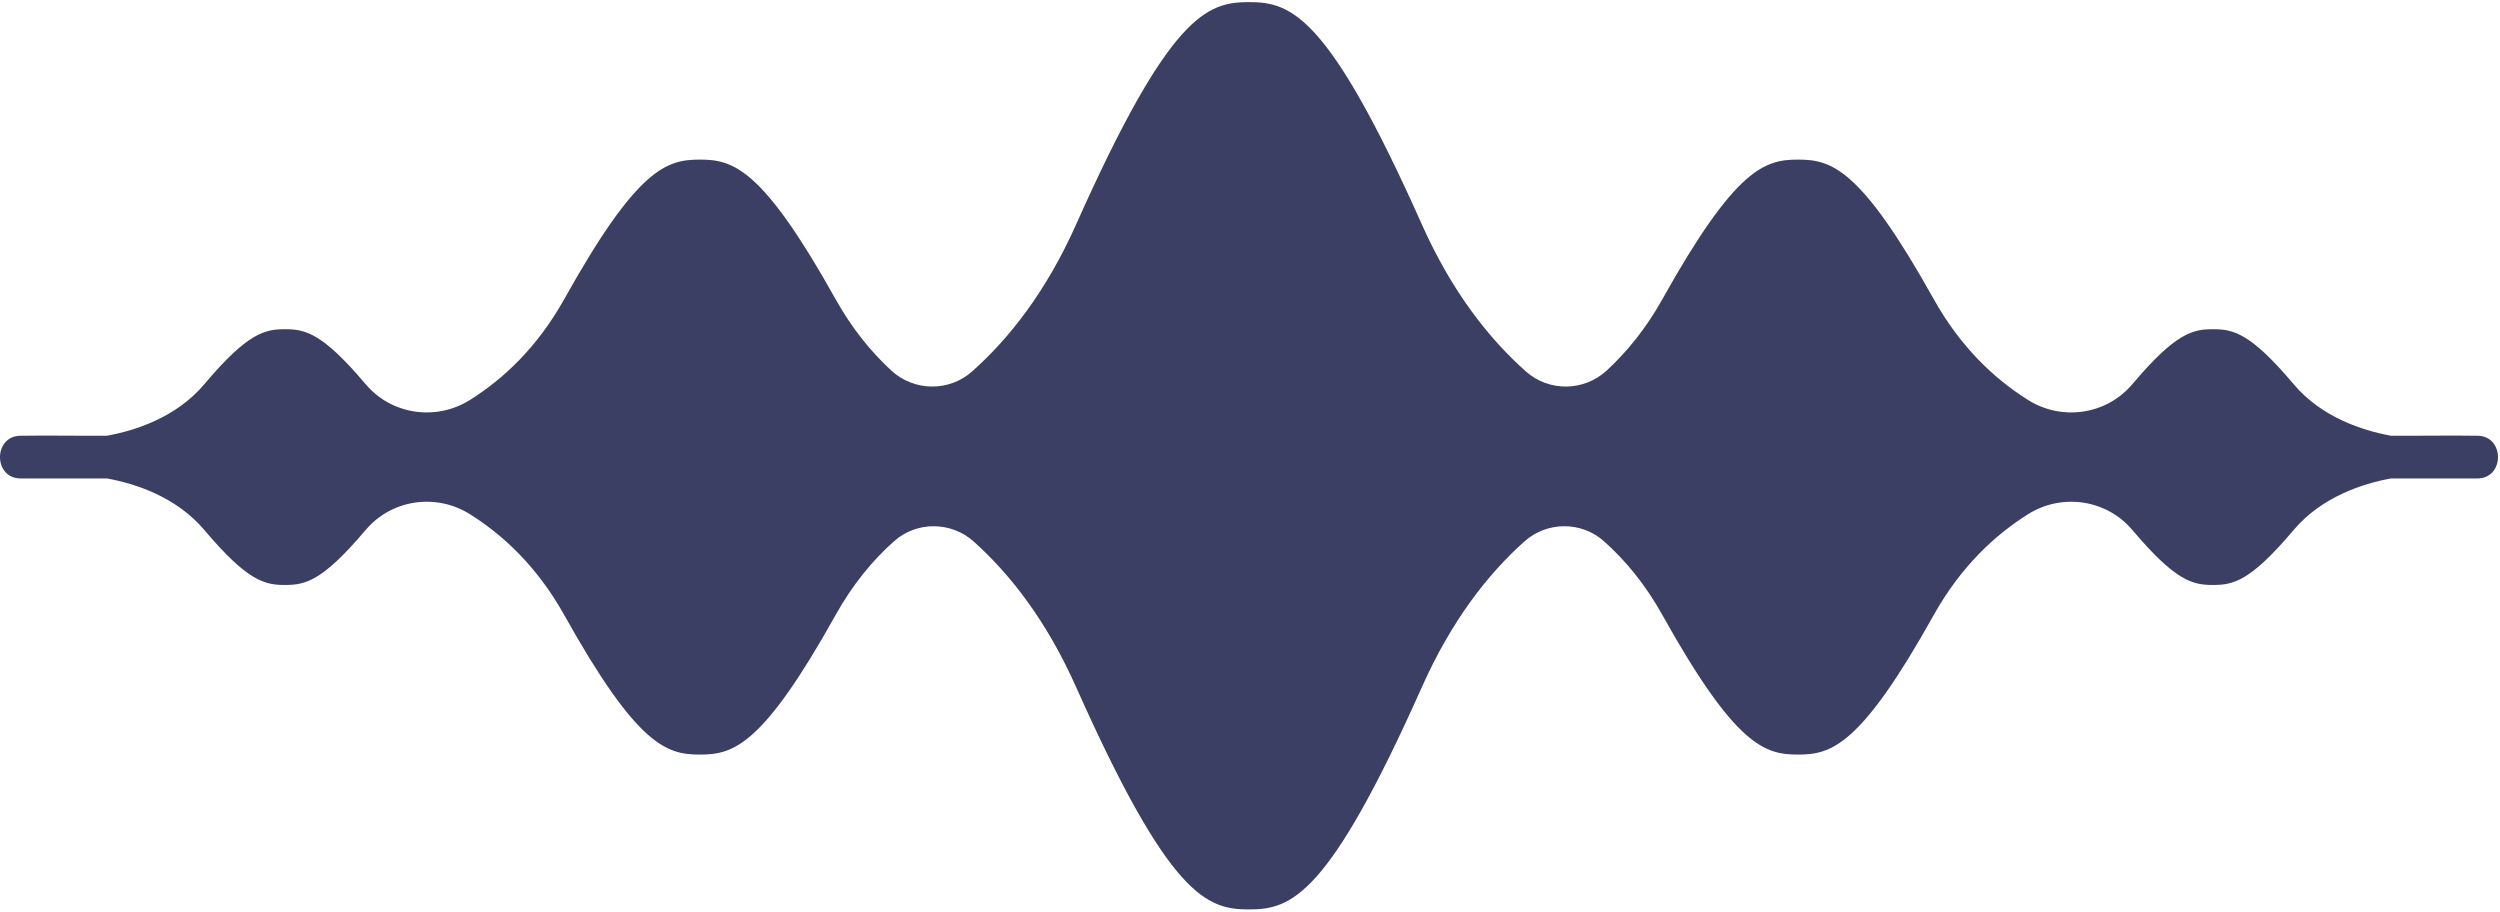 <svg width="927" height="338" viewBox="0 0 927 338" fill="none" xmlns="http://www.w3.org/2000/svg">
<path fill-rule="evenodd" clip-rule="evenodd" d="M463.126 337.217C463.155 337.217 463.183 337.217 463.212 337.217C478.826 337.217 492.612 332.394 527.173 254.901C538.149 230.2 551.673 212.928 565.197 200.806C573.56 193.31 586.365 193.18 594.793 200.74C602.567 207.649 610.015 216.578 616.418 228.049C643.597 276.8 654.442 279.798 666.725 279.798C679.007 279.798 689.853 276.735 717.031 228.049C727.092 210.06 739.767 198.329 752.05 190.638C764.528 182.817 780.992 185.163 790.531 196.374L790.727 196.569C806.864 215.731 813.267 216.904 820.584 216.904C827.901 216.904 834.304 215.731 850.441 196.569C860.895 184.186 876.183 179.298 886.571 177.408H902.969H918.584C928.841 177.408 928.776 161.57 918.584 161.57H917.604C912.595 161.483 907.586 161.512 902.577 161.541C900.073 161.556 897.568 161.57 895.064 161.57H886.571C876.248 159.68 860.895 154.857 850.441 142.409C834.304 123.247 827.901 122.074 820.584 122.074C813.267 122.074 806.864 123.247 790.727 142.409L790.531 142.604C780.992 153.814 764.528 156.161 752.05 148.339C739.767 140.649 727.092 128.917 717.031 110.929C689.853 62.178 679.007 59.18 666.725 59.18C654.442 59.18 643.597 62.243 616.418 110.929C610.277 121.944 603.155 130.547 595.773 137.39C587.345 145.146 574.409 145.341 565.85 137.781C552.13 125.593 538.345 108.192 527.173 83.099C492.612 5.606 478.826 0.783 463.212 0.783C463.183 0.783 463.155 0.783 463.126 0.783C463.098 0.783 463.069 0.783 463.041 0.783C447.426 0.783 433.641 5.606 399.079 83.099C387.907 108.192 374.122 125.593 360.402 137.781C351.844 145.341 338.908 145.146 330.48 137.39C323.097 130.547 315.976 121.944 309.834 110.929C282.656 62.243 271.81 59.18 259.528 59.18C247.245 59.18 236.4 62.178 209.221 110.929C199.16 128.917 186.485 140.649 174.203 148.339C161.724 156.161 145.26 153.814 135.721 142.604L135.525 142.409C119.388 123.247 112.986 122.074 105.668 122.074C98.351 122.074 91.948 123.247 75.811 142.409C65.358 154.857 50.004 159.68 39.682 161.57H31.188C28.684 161.57 26.18 161.556 23.675 161.541C18.666 161.512 13.657 161.483 8.649 161.57H7.668C-2.523 161.57 -2.589 177.408 7.668 177.408H23.283H39.682C50.07 179.298 65.358 184.186 75.811 196.569C91.948 215.731 98.351 216.904 105.668 216.904C112.986 216.904 119.388 215.731 135.525 196.569L135.721 196.374C145.26 185.163 161.724 182.817 174.203 190.638C186.485 198.329 199.16 210.06 209.221 228.049C236.4 276.735 247.245 279.798 259.528 279.798C271.81 279.798 282.656 276.8 309.834 228.049C316.237 216.578 323.685 207.649 331.46 200.74C339.888 193.18 352.693 193.31 361.056 200.806C374.579 212.928 388.103 230.2 399.079 254.901C433.641 332.394 447.426 337.217 463.041 337.217C463.069 337.217 463.098 337.217 463.126 337.217Z" fill="#3A3F63"/>
</svg>

